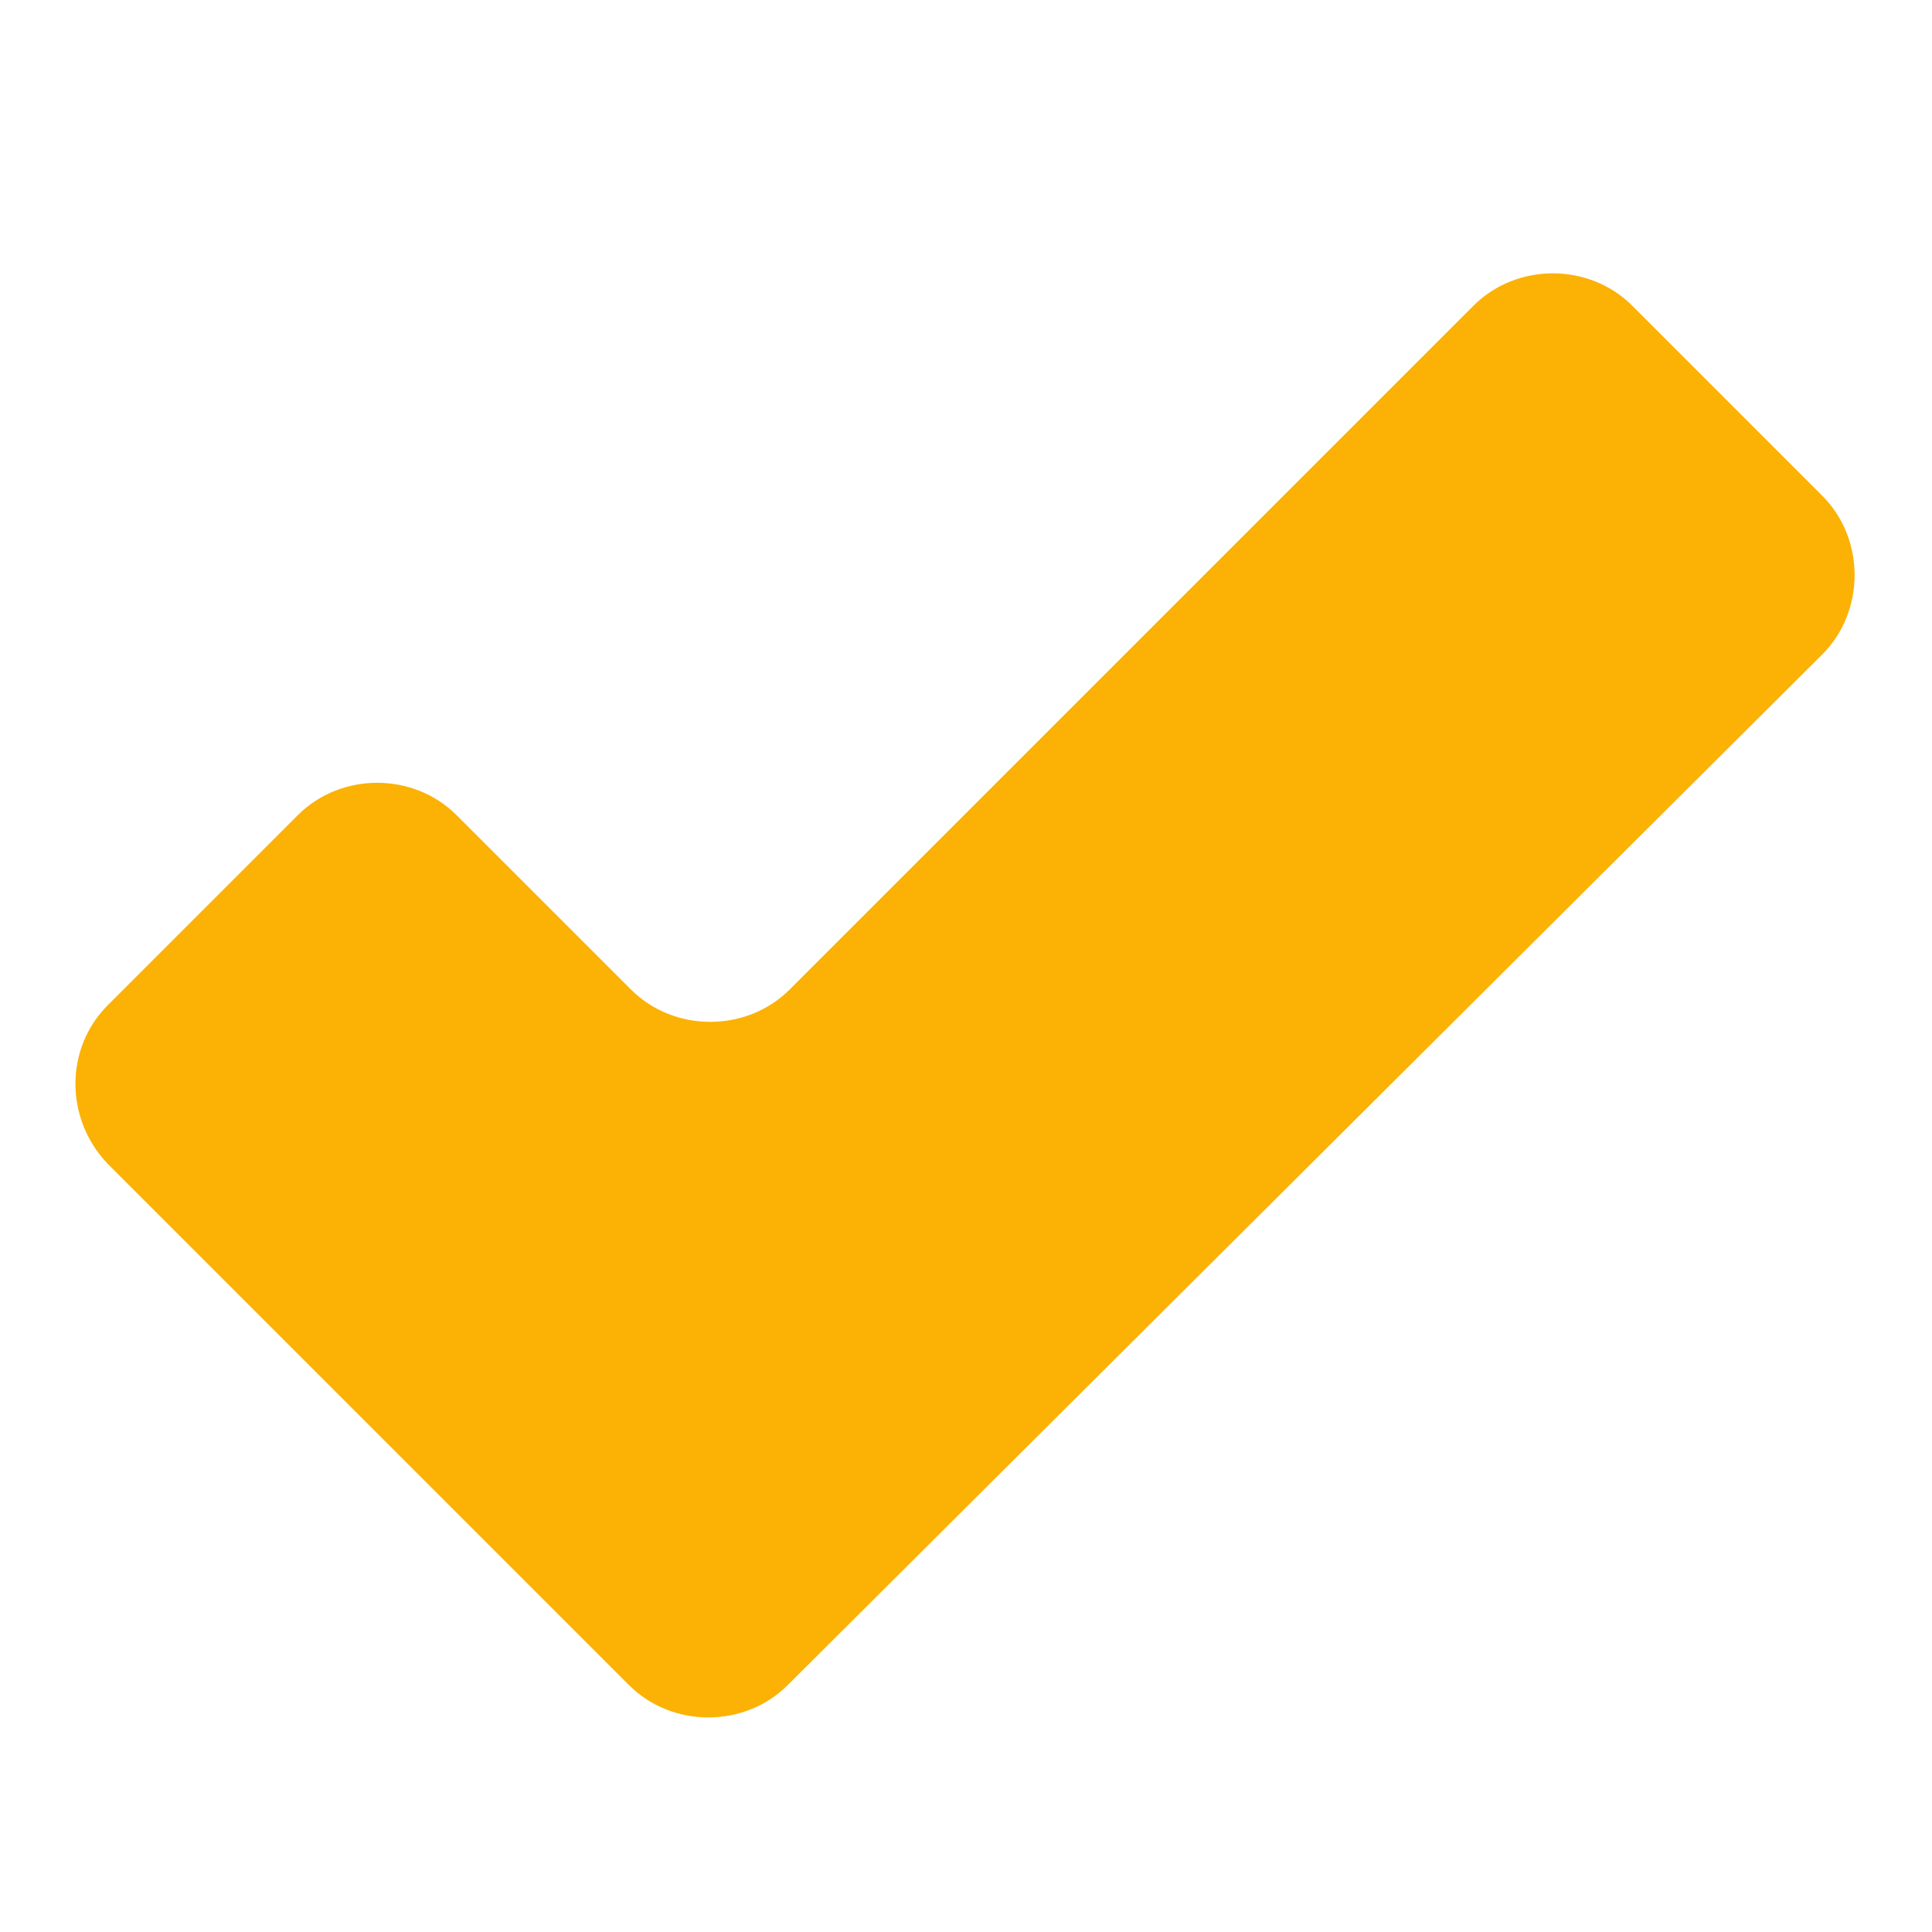 <?xml version="1.0" encoding="utf-8"?>
<!-- Generator: Adobe Illustrator 24.3.0, SVG Export Plug-In . SVG Version: 6.00 Build 0)  -->
<svg version="1.1" id="Layer_1" xmlns="http://www.w3.org/2000/svg" xmlns:xlink="http://www.w3.org/1999/xlink" x="0px" y="0px"
	 viewBox="0 0 98.6 98.6" style="enable-background:new 0 0 98.6 98.6;" xml:space="preserve">
<style type="text/css">
	.st0{fill:#FBB205;}
</style>
<g id="OBJECTS">
	<path class="st0" d="M93,33.4c2.2-2.2,2.2-5.9,0-8.1l-9.7-9.7c-2.2-2.2-5.9-2.2-8.1,0L40.3,50.5c-2.2,2.2-5.9,2.2-8.1,0l-8.9-8.9
		c-2.2-2.2-5.9-2.2-8.1,0l-9.7,9.7c-2.2,2.2-2.2,5.8,0,8.1l26.6,26.6c2.2,2.2,5.9,2.2,8.1,0L93,33.4z"/>
</g>
</svg>
